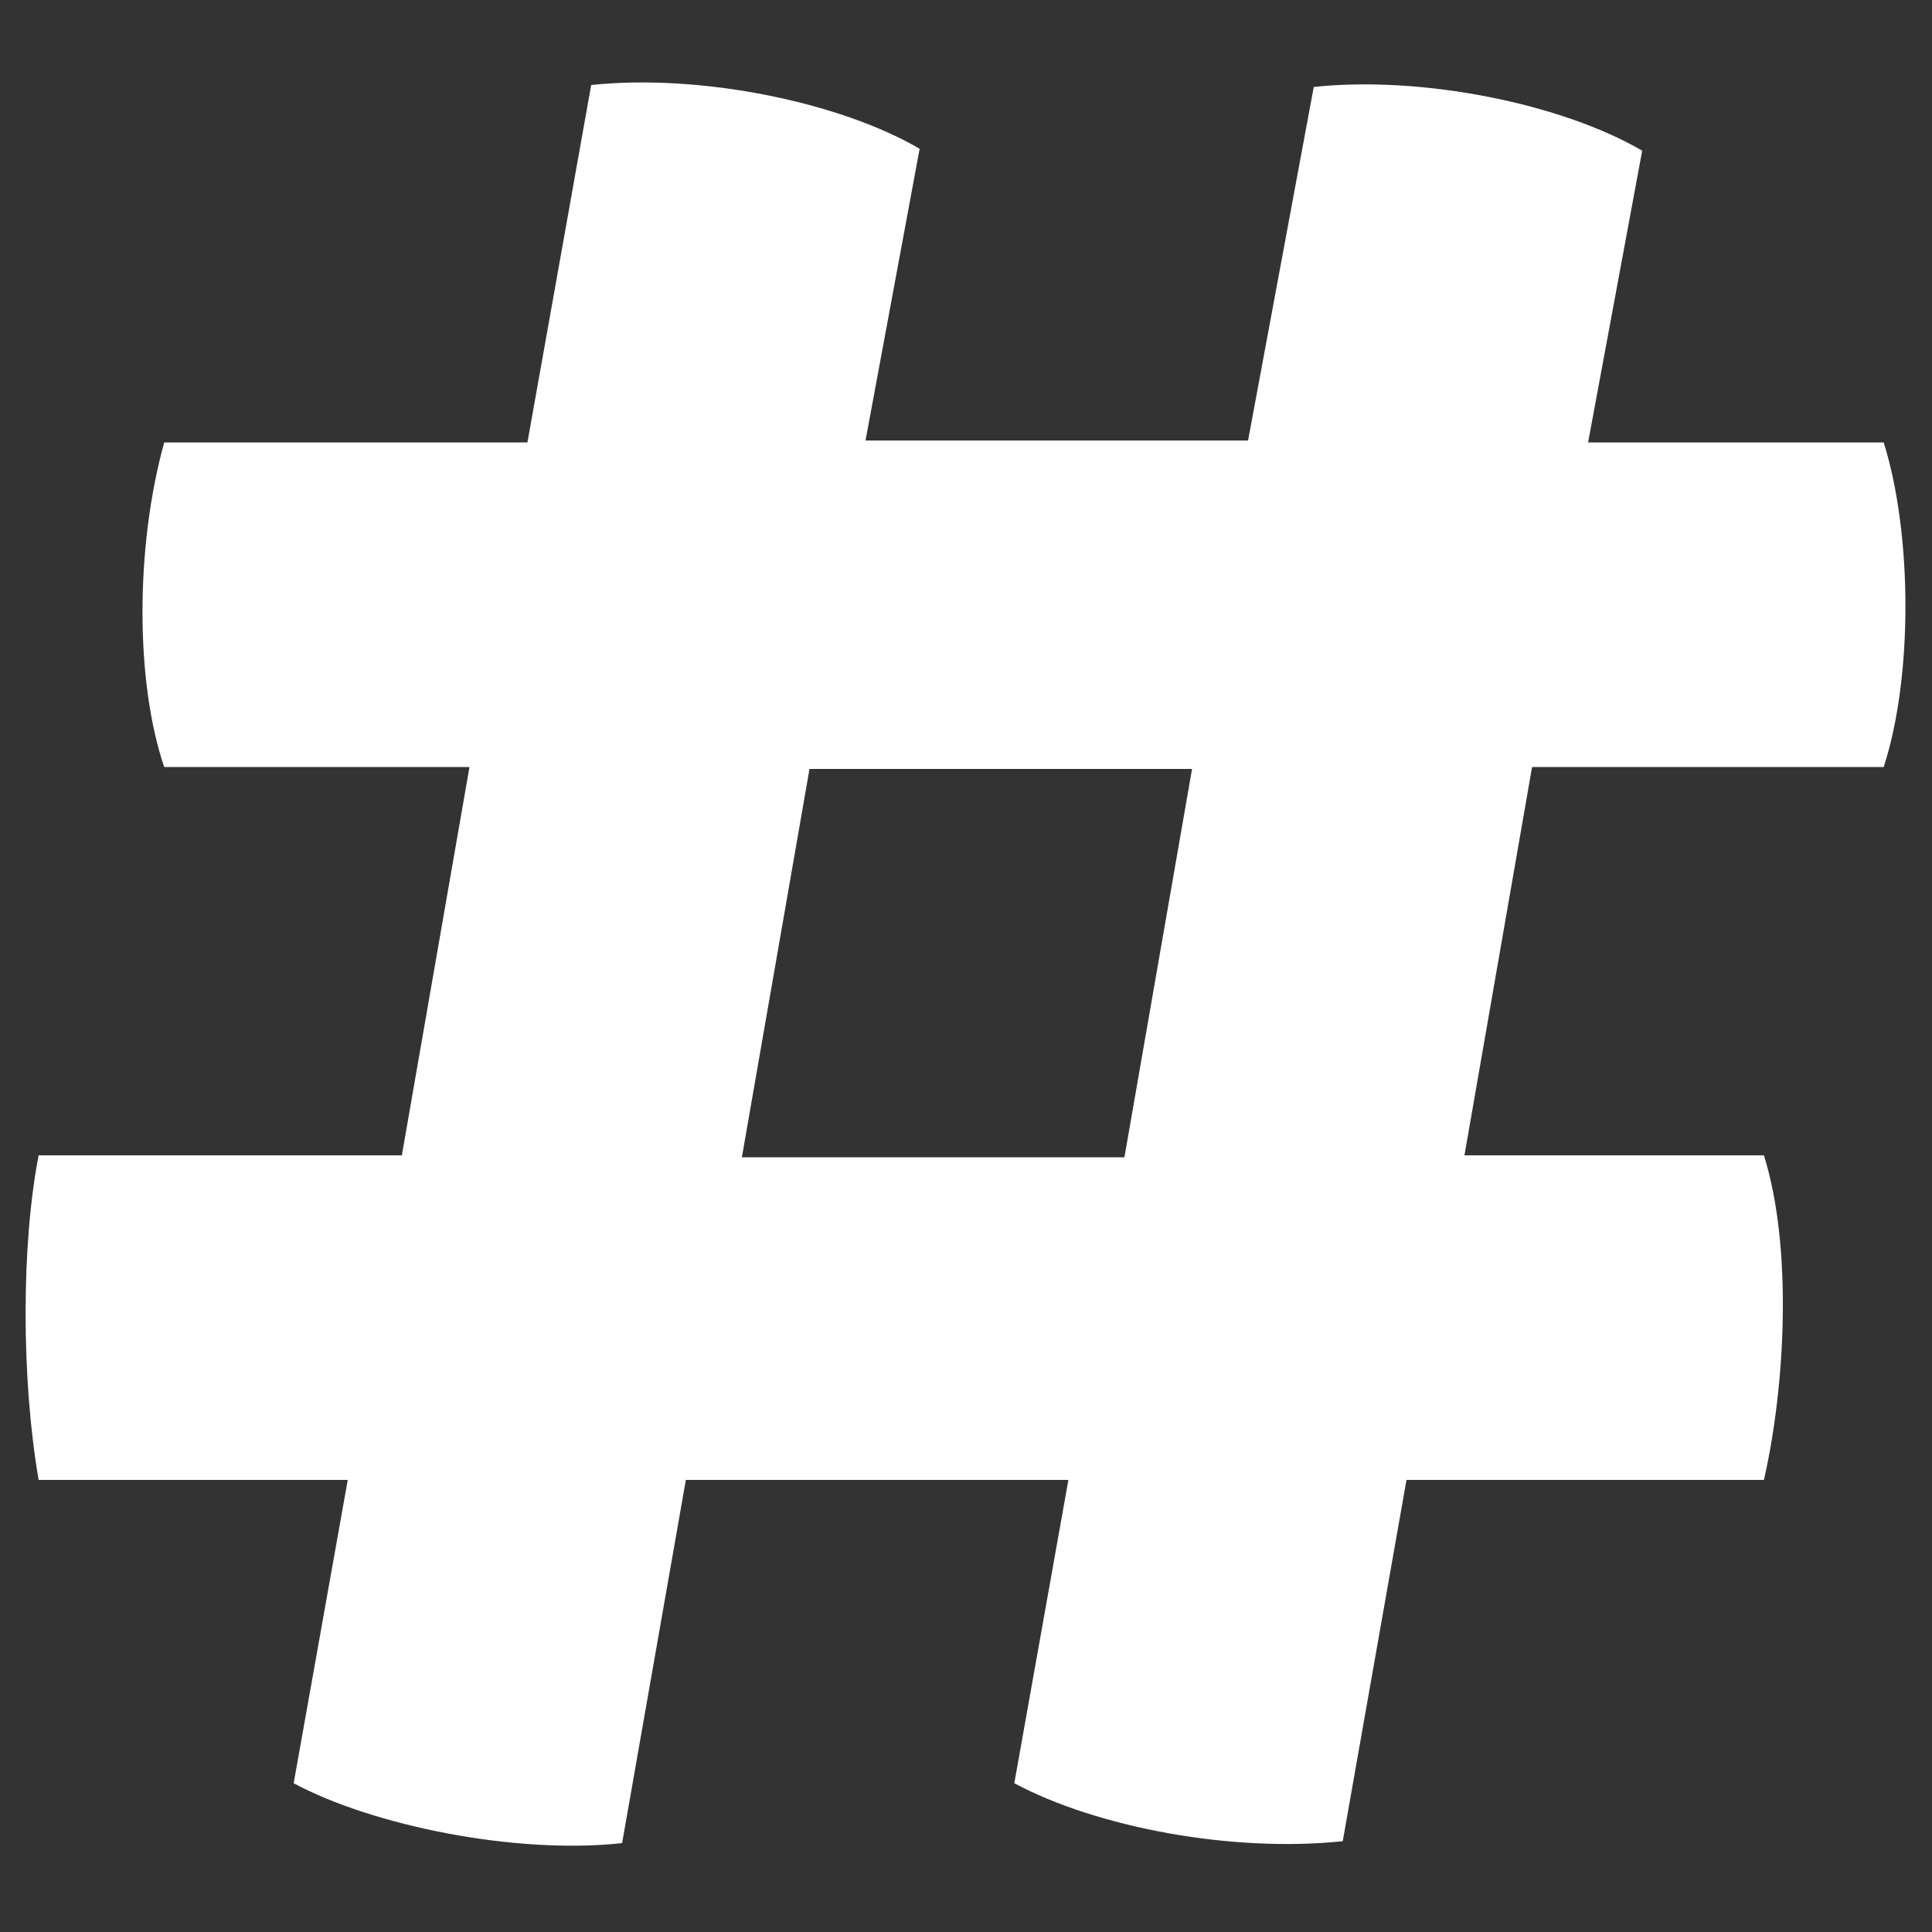<?xml version="1.0" encoding="utf-8"?>
<!-- Generator: Adobe Illustrator 19.2.0, SVG Export Plug-In . SVG Version: 6.00 Build 0)  -->
<svg version="1.1" id="Vrstva_1" xmlns="http://www.w3.org/2000/svg" xmlns:xlink="http://www.w3.org/1999/xlink" x="0px" y="0px"
	 viewBox="0 0 100 100" enable-background="new 0 0 100 100" xml:space="preserve">
<rect x="0" y="0" width="100" height="100" fill="#333333" stroke="none"/>
<g>
	<path fill="#FFFFFF" d="M79.3,39.7l-3.5,20.1h15.5c1.5,4.8,1.1,12,0,16.8H72.8l-3.3,18.7c-5.7,0.6-12.7-0.7-17-3l2.8-15.7H35.5
		l-3.3,18.8c-5.5,0.6-12.9-0.9-17-3.1l2.8-15.7H2c-0.9-5.2-0.9-12.2,0-16.8h18.8l3.5-20.1H8.5C7,35.3,7,28.3,8.5,22.9h18.8l3.3-18.5
		c5.7-0.6,12.9,0.9,17,3.3l-2.8,15.1h19.8L68,4.5c5.7-0.6,12.9,0.9,17,3.3l-2.8,15.1h15.3c1.5,4.8,1.5,12.2,0,16.8H79.3z M38.4,59.9
		h19.8l3.5-20.1H41.9L38.4,59.9z"/>
</g>
<g>
</g>
<g>
</g>
<g>
</g>
<g>
</g>
<g>
</g>
<g>
</g>
<g>
</g>
<g>
</g>
<g>
</g>
<g>
</g>
<g>
</g>
<g>
</g>
<g>
</g>
<g>
</g>
<g>
</g>
</svg>
